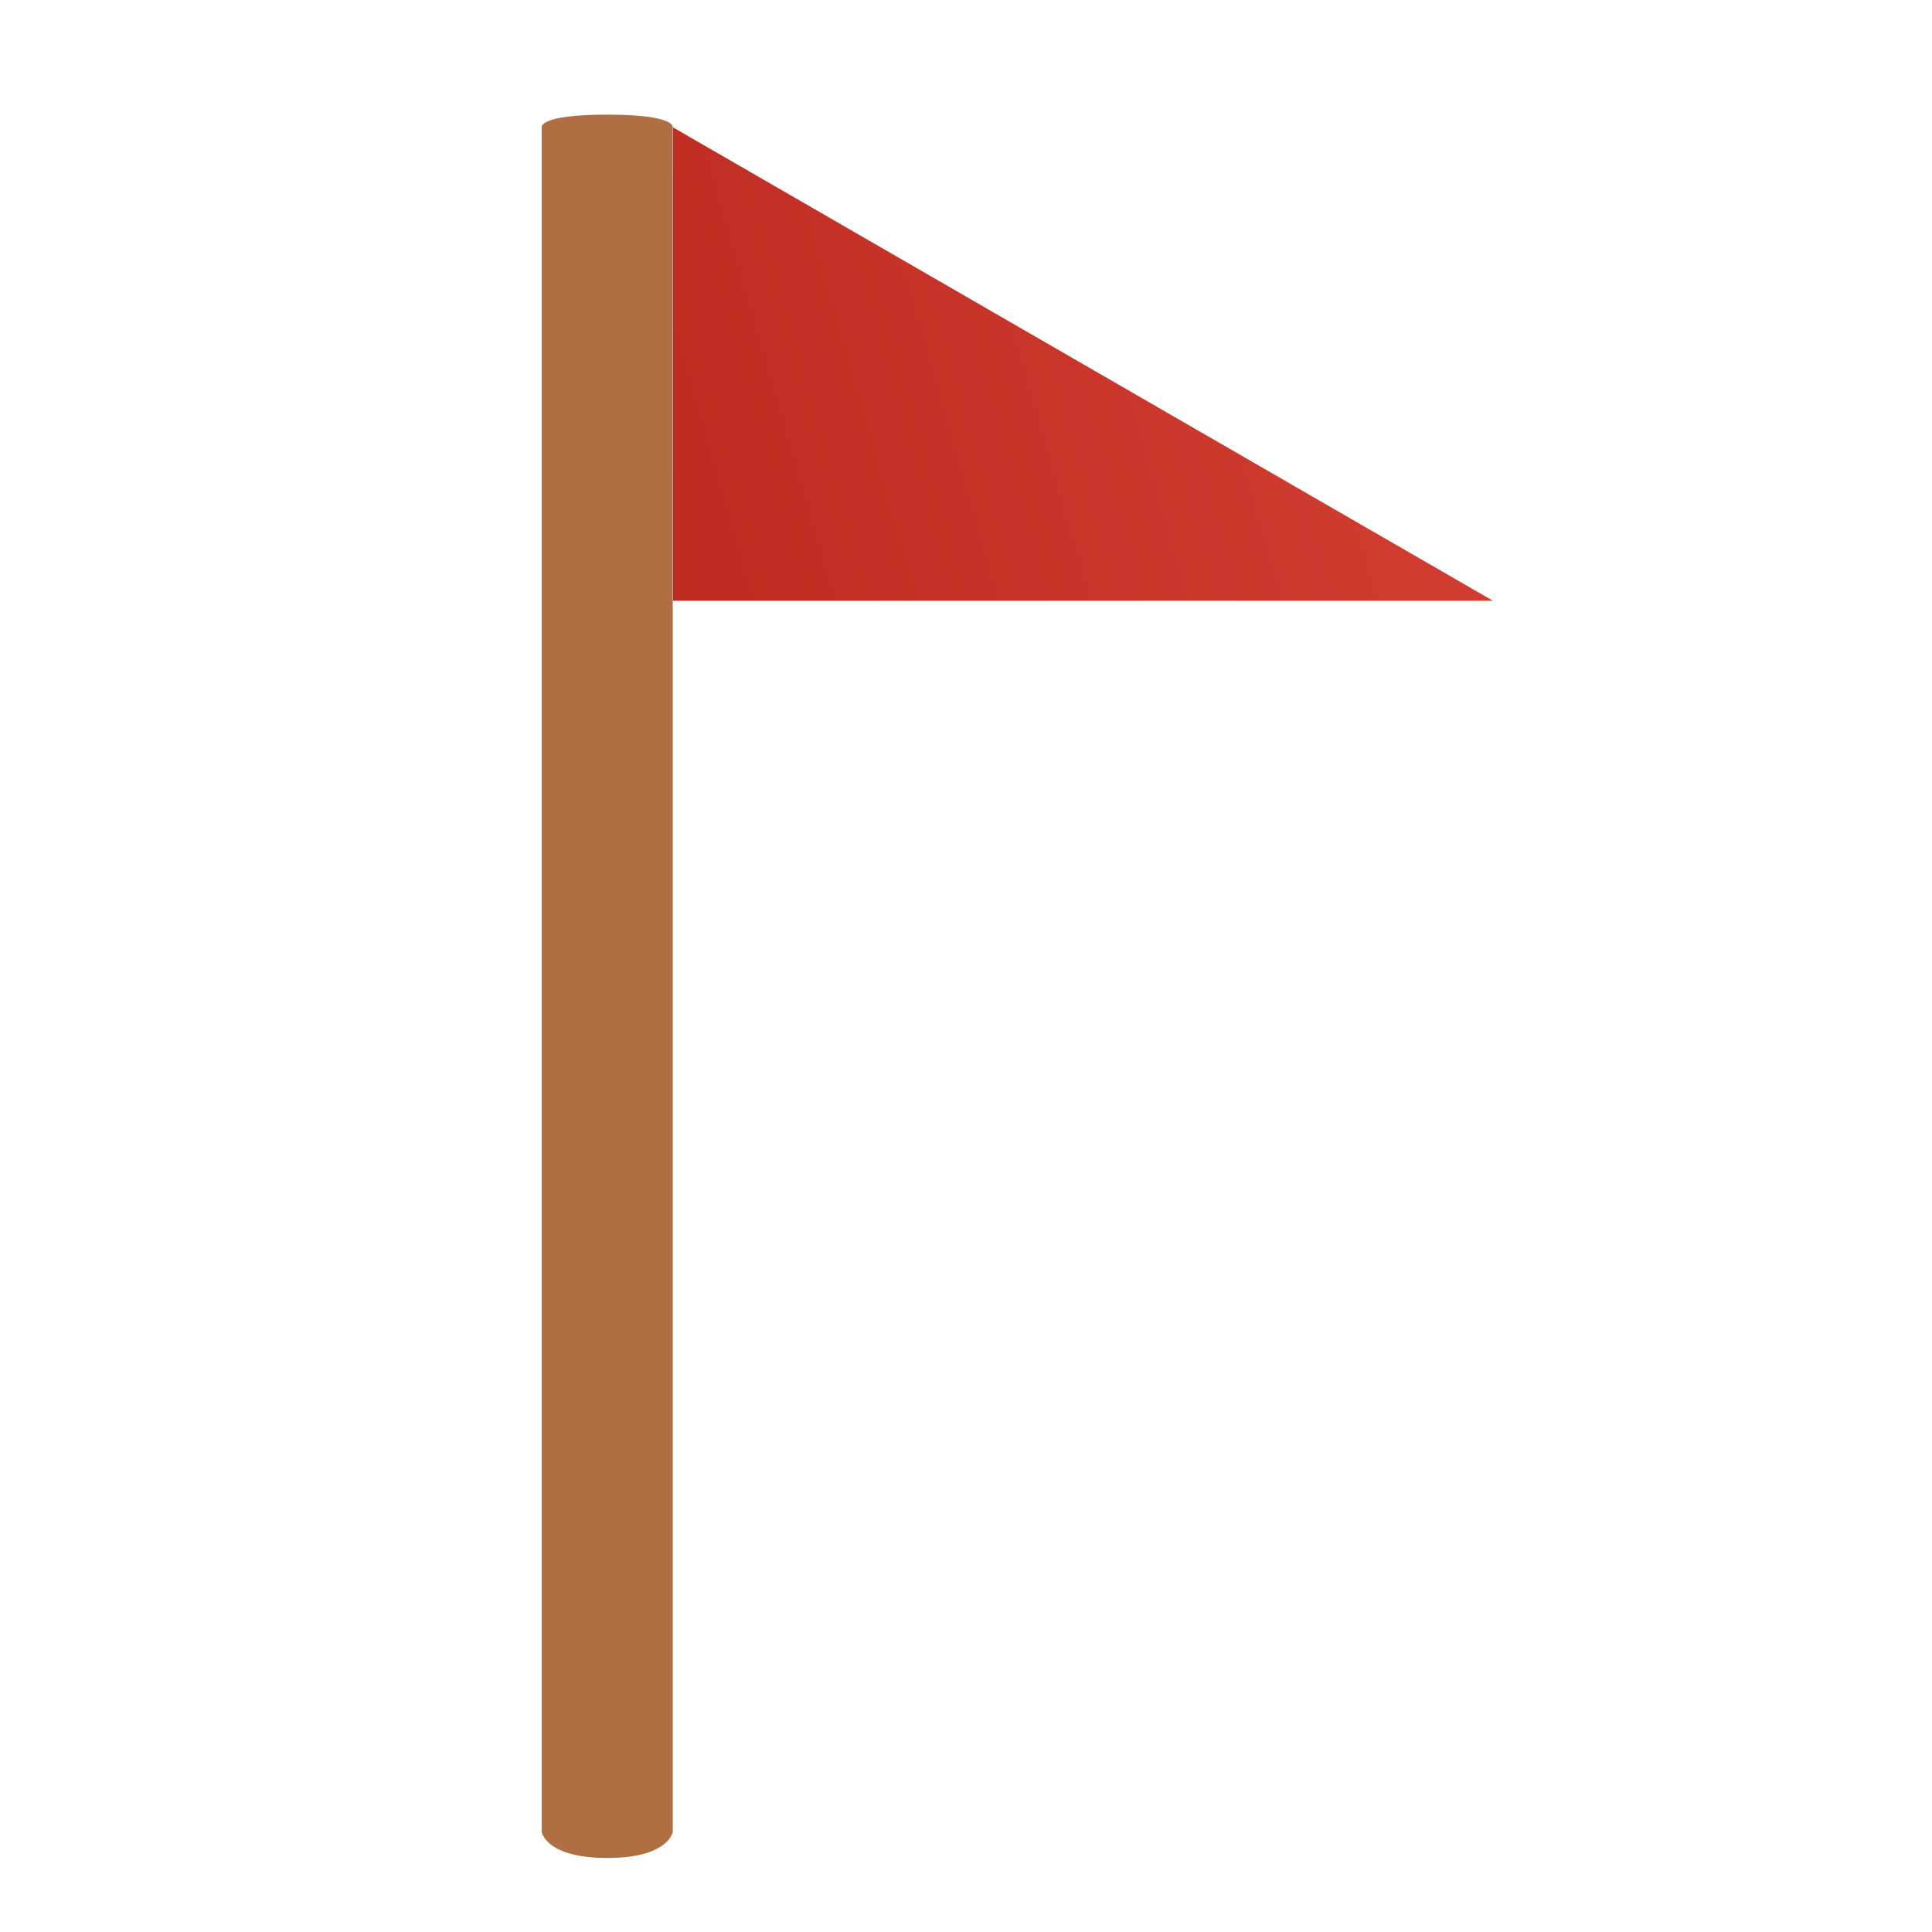 <?xml version="1.0" encoding="UTF-8" standalone="no"?>
<!-- Created with Inkscape (http://www.inkscape.org/) -->

<svg
   width="44.929mm"
   height="44.929mm"
   viewBox="0 0 44.929 44.929"
   version="1.1"
   id="svg1"
   inkscape:version="1.3 (0e150ed6c4, 2023-07-21)"
   sodipodi:docname="flag.svg"
   xmlns:inkscape="http://www.inkscape.org/namespaces/inkscape"
   xmlns:sodipodi="http://sodipodi.sourceforge.net/DTD/sodipodi-0.dtd"
   xmlns:xlink="http://www.w3.org/1999/xlink"
   xmlns="http://www.w3.org/2000/svg"
   xmlns:svg="http://www.w3.org/2000/svg">
  <sodipodi:namedview
     id="namedview1"
     pagecolor="#ffffff"
     bordercolor="#000000"
     borderopacity="0.25"
     inkscape:showpageshadow="2"
     inkscape:pageopacity="0.0"
     inkscape:pagecheckerboard="0"
     inkscape:deskcolor="#d1d1d1"
     inkscape:document-units="mm"
     inkscape:zoom="3.0680976"
     inkscape:cx="78.224368"
     inkscape:cy="100.87684"
     inkscape:window-width="1920"
     inkscape:window-height="1057"
     inkscape:window-x="2392"
     inkscape:window-y="-8"
     inkscape:window-maximized="1"
     inkscape:current-layer="layer1" />
  <defs
     id="defs1">
    <linearGradient
       id="linearGradient4"
       inkscape:collect="always">
      <stop
         style="stop-color:#b8271c;stop-opacity:1;"
         offset="0"
         id="stop4" />
      <stop
         style="stop-color:#d43f33;stop-opacity:1;"
         offset="1"
         id="stop5" />
    </linearGradient>
    <inkscape:path-effect
       effect="fillet_chamfer"
       id="path-effect2"
       is_visible="true"
       lpeversion="1"
       nodesatellites_param="F,0,0,1,0,0,0,1 @ F,0,0,1,0,0,0,1 @ F,0,0,1,0,1.534,0,1 @ F,0,0,1,0,0,0,1"
       radius="0"
       unit="px"
       method="auto"
       mode="F"
       chamfer_steps="1"
       flexible="false"
       use_knot_distance="true"
       apply_no_radius="true"
       apply_with_radius="true"
       only_selected="false"
       hide_knots="false" />
    <linearGradient
       inkscape:collect="always"
       xlink:href="#linearGradient4"
       id="linearGradient5"
       x1="21.934"
       y1="9.053"
       x2="46.57"
       y2="1.98"
       gradientUnits="userSpaceOnUse" />
  </defs>
  <g
     inkscape:label="Layer 1"
     inkscape:groupmode="layer"
     id="layer1"
     transform="translate(-0.086,-0.086)">
    <g
       id="g5"
       transform="translate(8.171)">
      <path
         id="rect1"
         style="fill:#af6f42;stroke-width:0.265"
         d="m 4.512,3.049 c 0,0 -0.089,-0.297 1.524,-0.297 1.613,0 1.524,0.297 1.524,0.297 V 42.685 c 0,0 -0.089,0.609 -1.524,0.609 -1.435,0 -1.524,-0.609 -1.524,-0.609 z"
         sodipodi:nodetypes="czcczcc" />
      <path
         id="path2"
         style="fill:url(#linearGradient5);fill-opacity:1;stroke-width:0.265"
         inkscape:transform-center-x="-3.1780675"
         transform="translate(-19.251,6.13)"
         d="m 45.885,7.927 -19.068,-3e-7 -1e-6,-11.009 9.534,5.505 z"
         sodipodi:nodetypes="ccccc" />
    </g>
  </g>
</svg>
